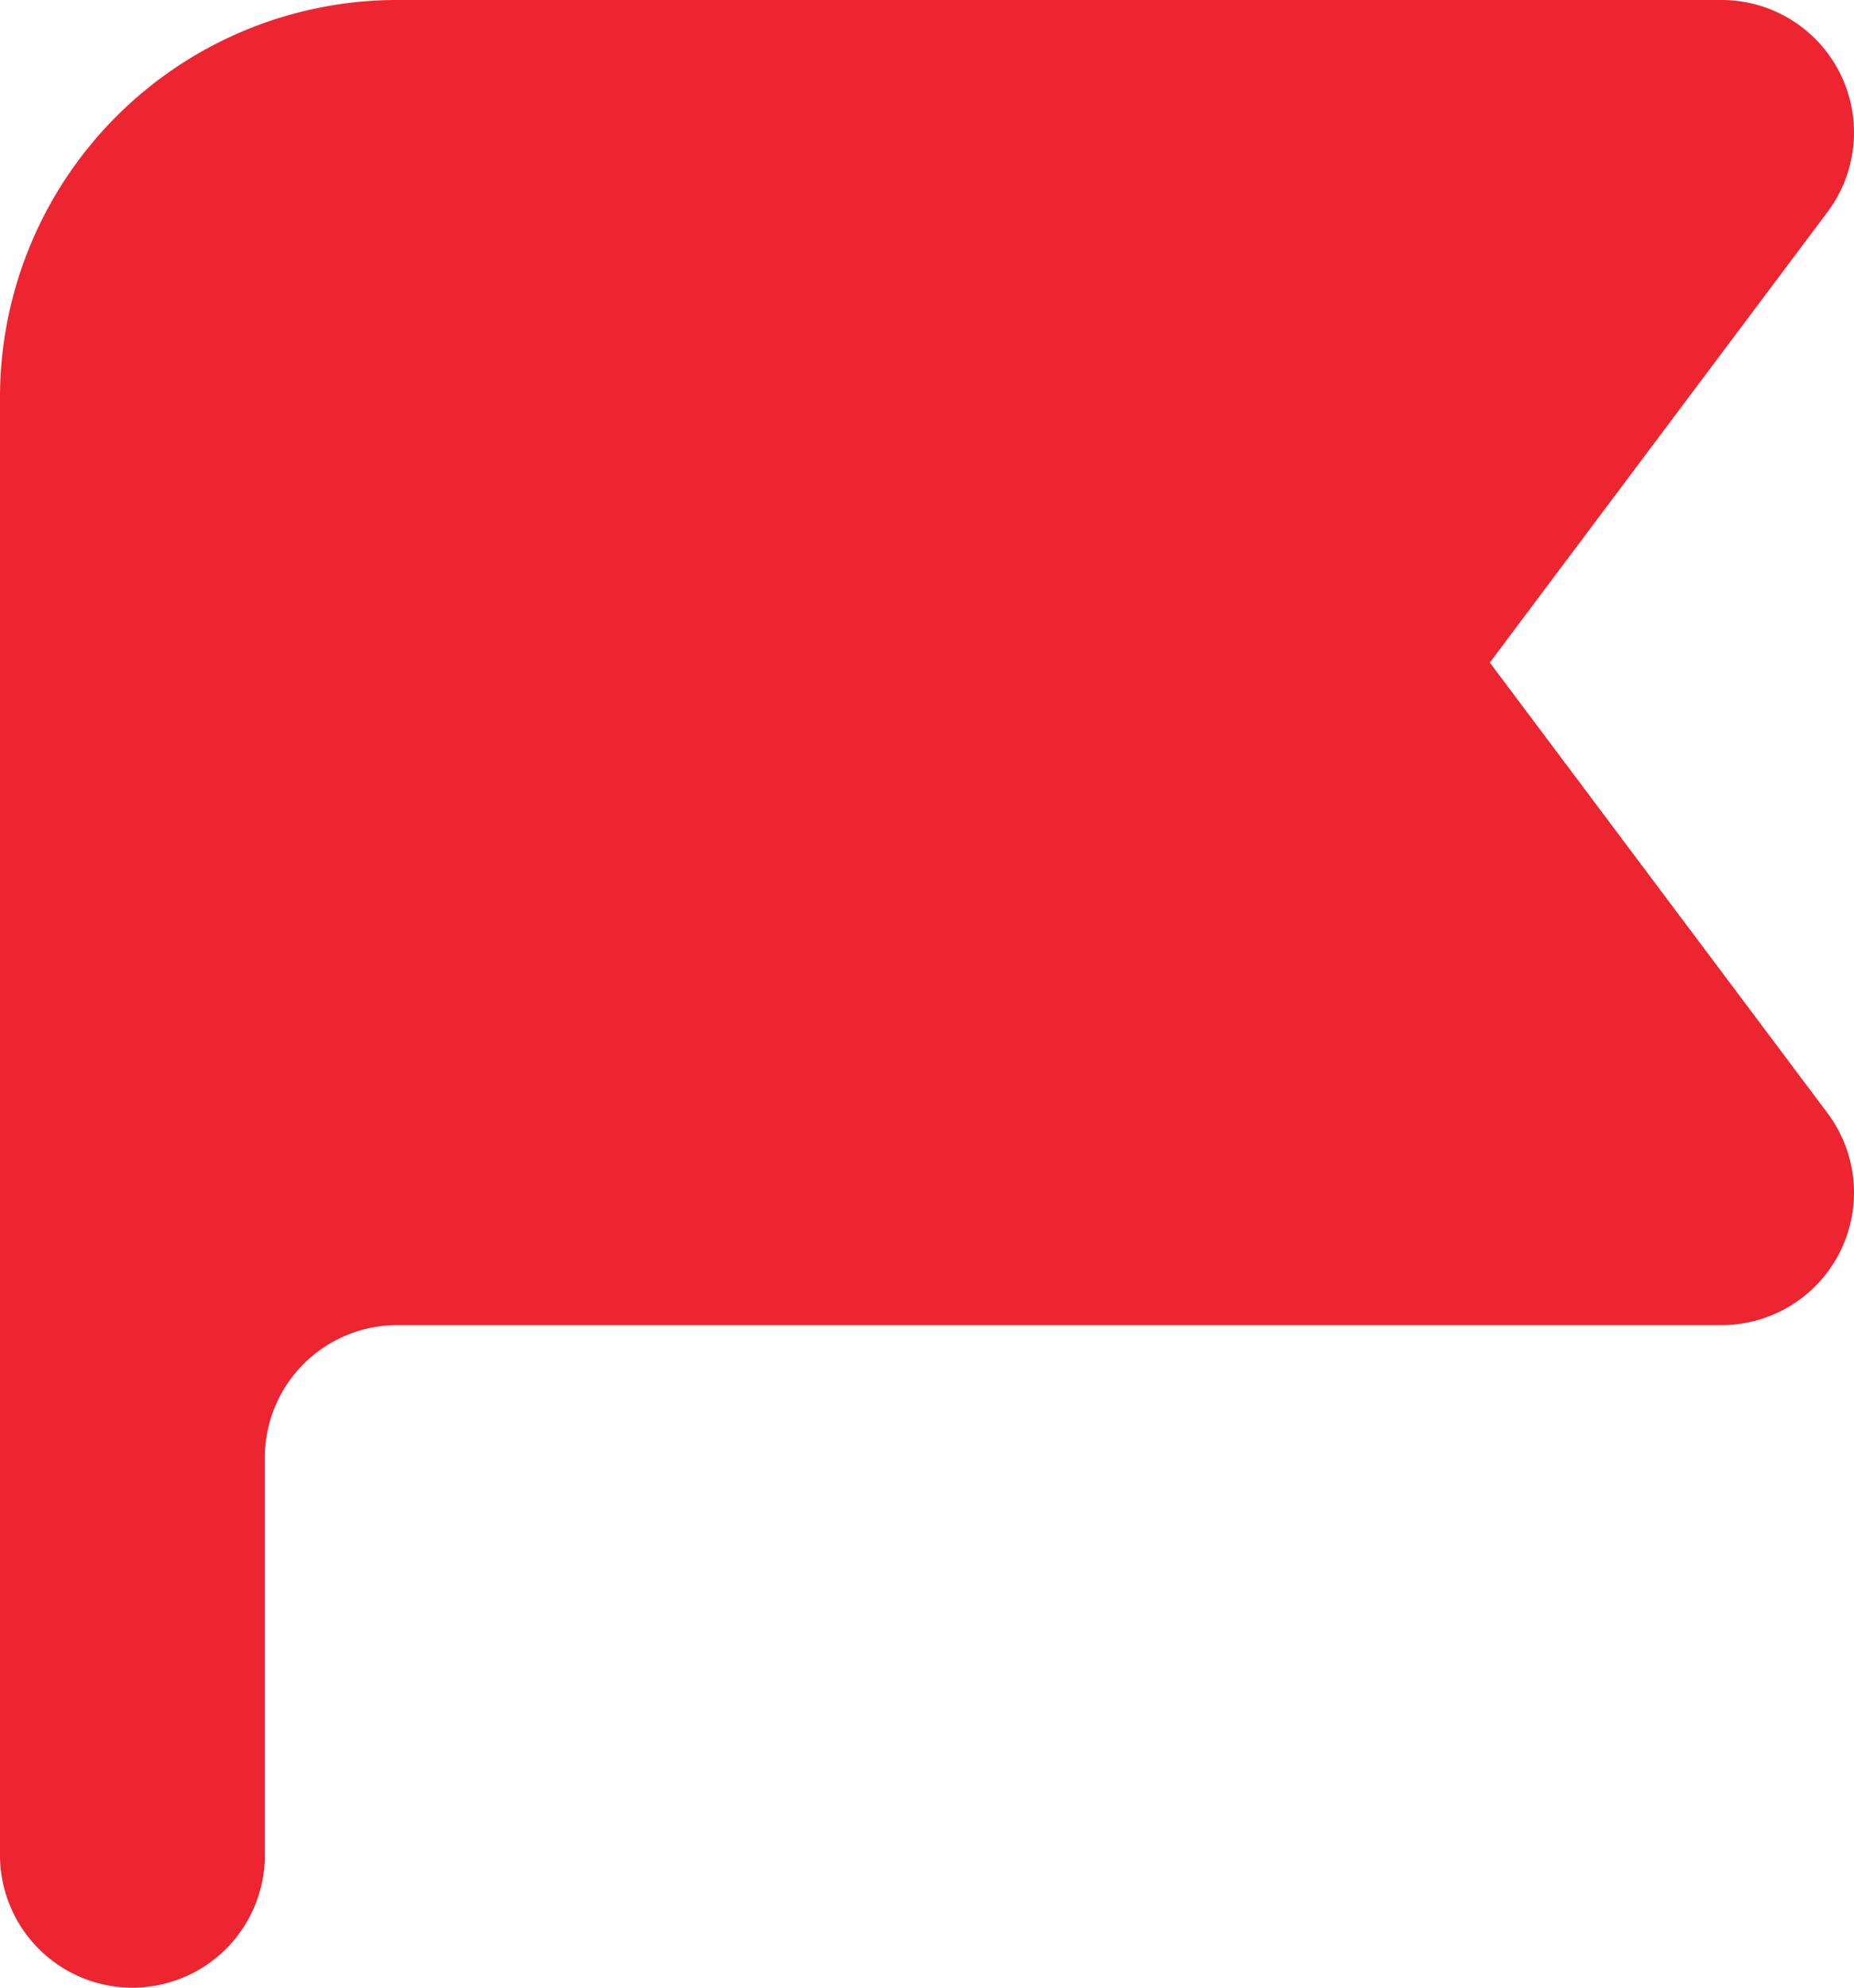 <svg xmlns="http://www.w3.org/2000/svg" width="14" height="15" viewBox="0 0 14 15">
  <path id="flag_icon" d="M3,6A3,3,0,0,1,6,3H16a1,1,0,0,1,.8,1.6L14.25,8l2.55,3.4A1,1,0,0,1,16,13H6a1,1,0,0,0-1,1v3a1,1,0,1,1-2,0Z" transform="translate(-3 -3)" fill="#ec2531" fill-rule="evenodd"/>
</svg>
